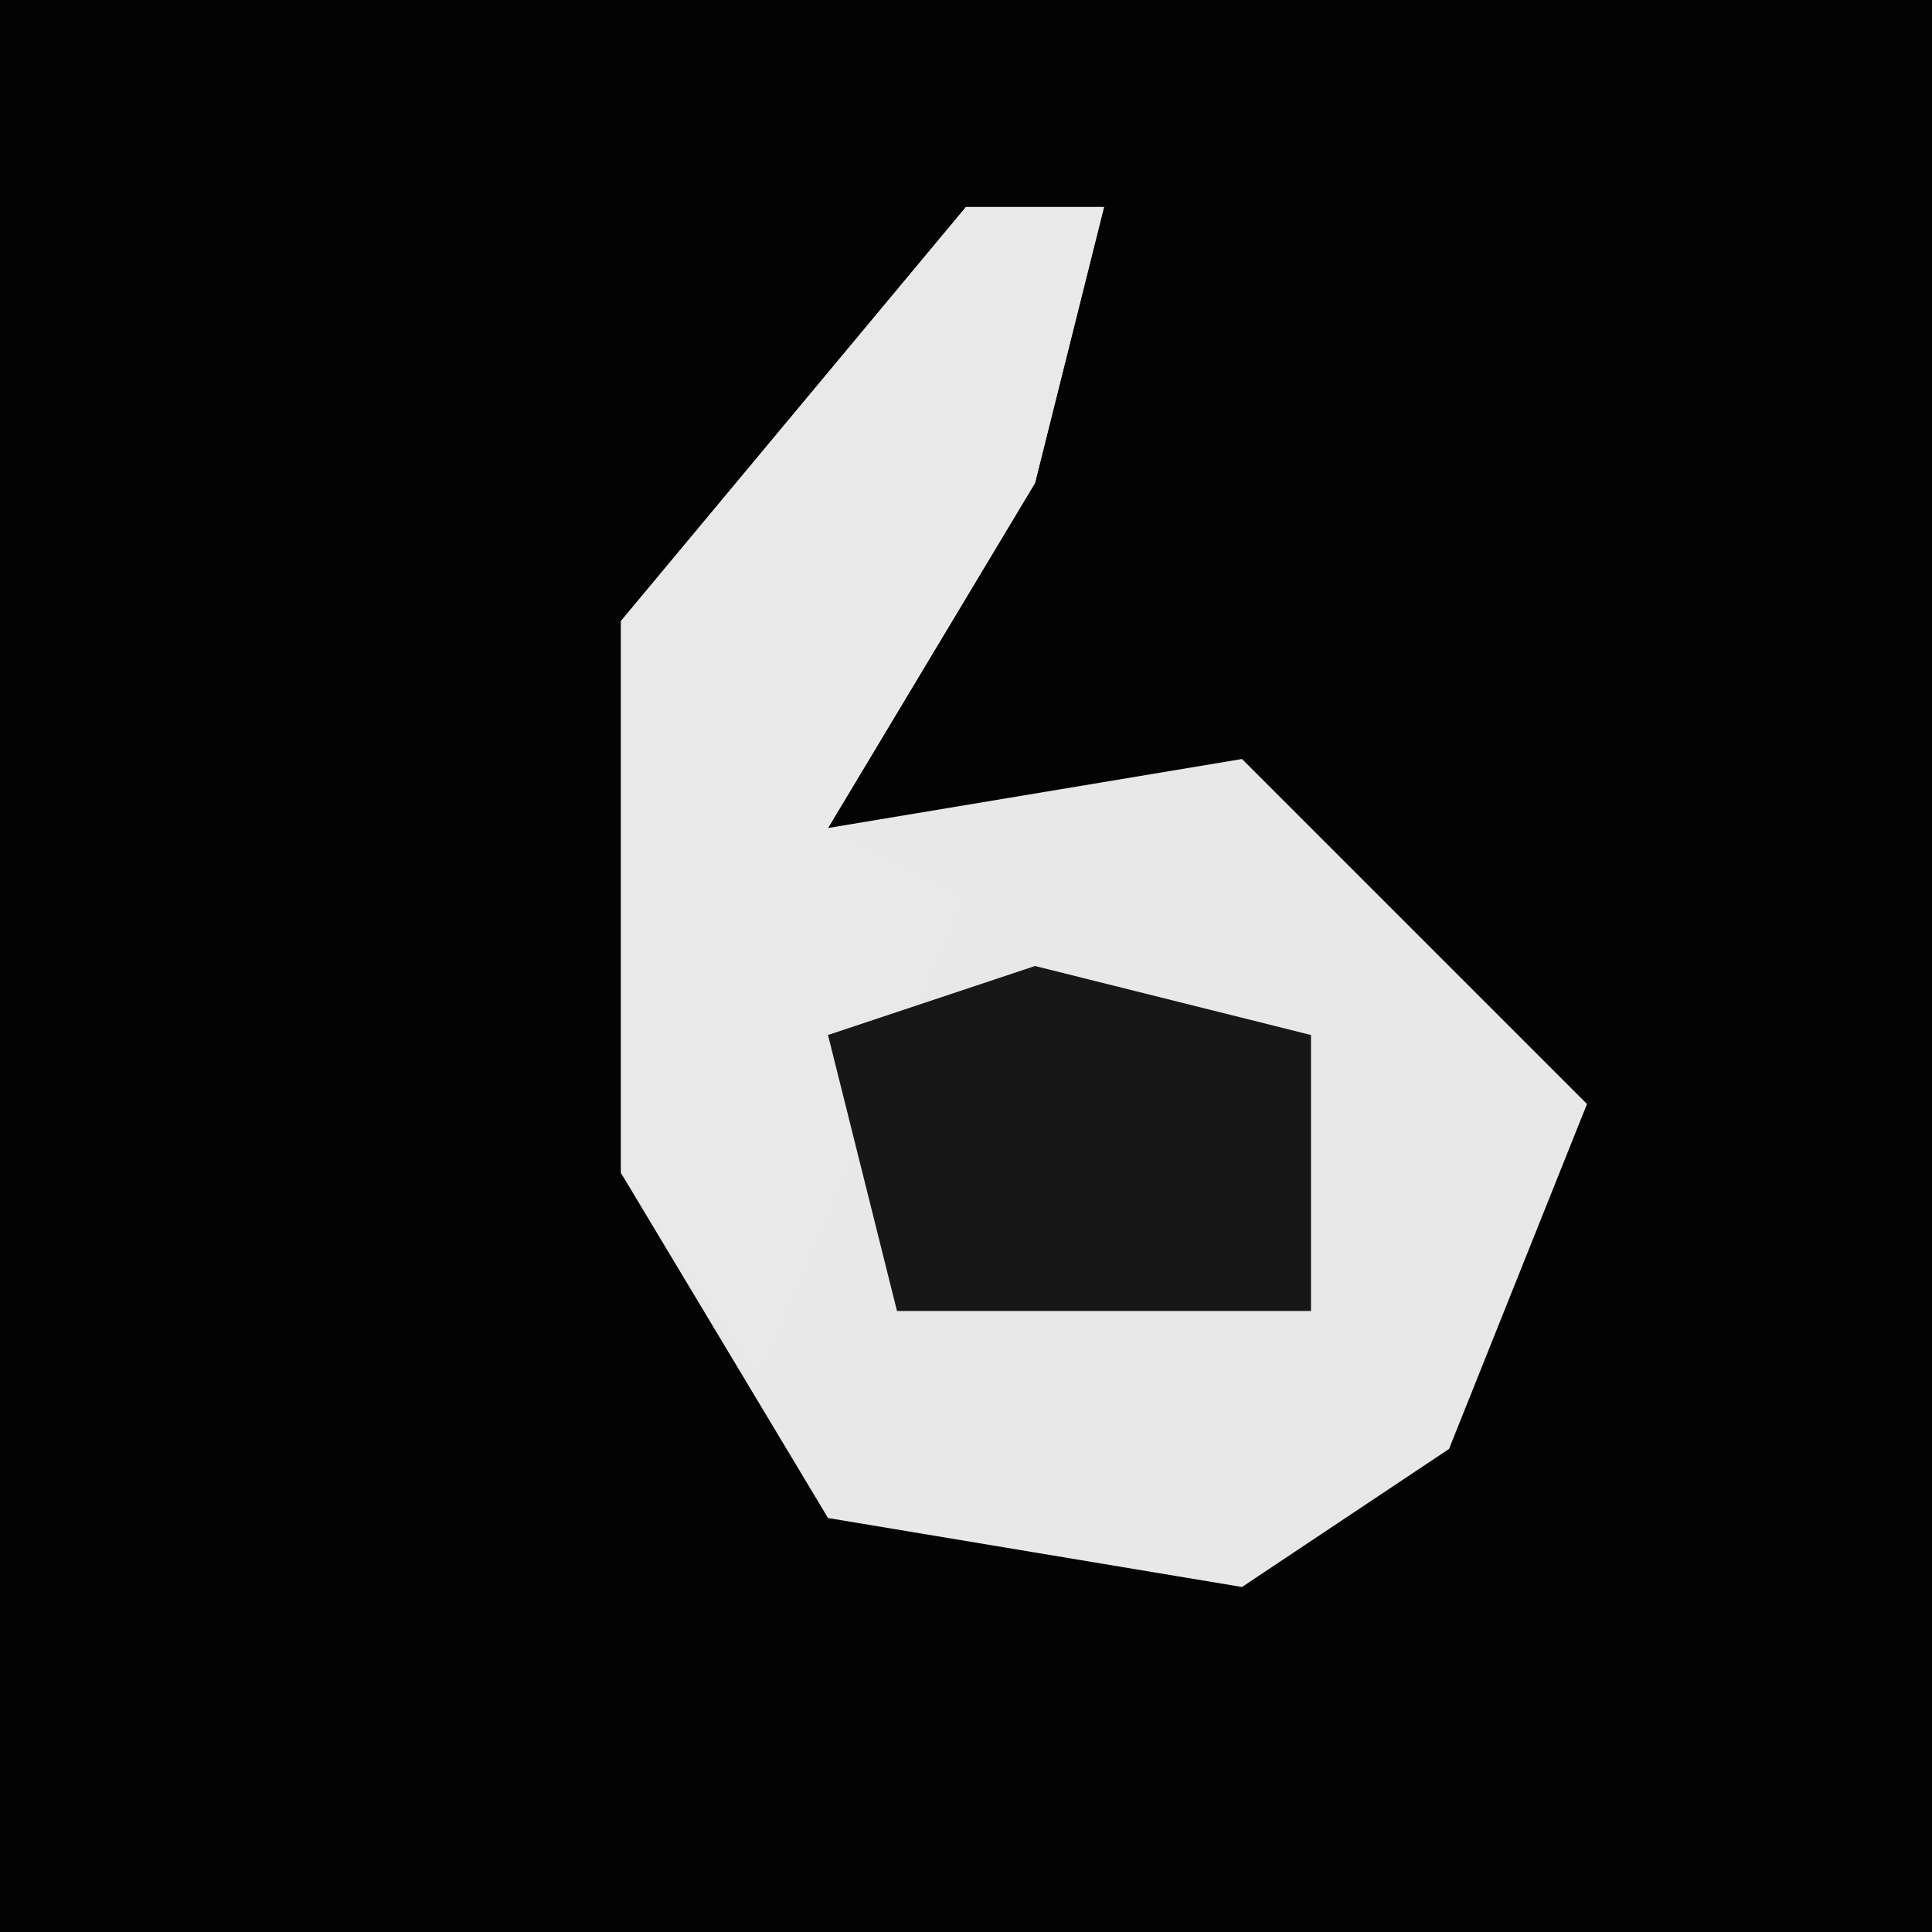 <?xml version="1.0" encoding="UTF-8"?>
<svg version="1.1" xmlns="http://www.w3.org/2000/svg" width="28" height="28">
<path d="M0,0 L28,0 L28,28 L0,28 Z " fill="#030303" transform="translate(0,0)"/>
<path d="M0,0 L2,0 L1,4 L-2,9 L4,8 L9,13 L7,18 L4,20 L-2,19 L-5,14 L-5,6 Z " fill="#E8E8E8" transform="translate(14,3)"/>
<path d="M0,0 L2,0 L1,4 L-2,9 L0,10 L-3,17 L-5,14 L-5,6 Z " fill="#E9E9E9" transform="translate(14,3)"/>
<path d="M0,0 L4,1 L4,5 L-2,5 L-3,1 Z " fill="#171717" transform="translate(15,14)"/>
</svg>
